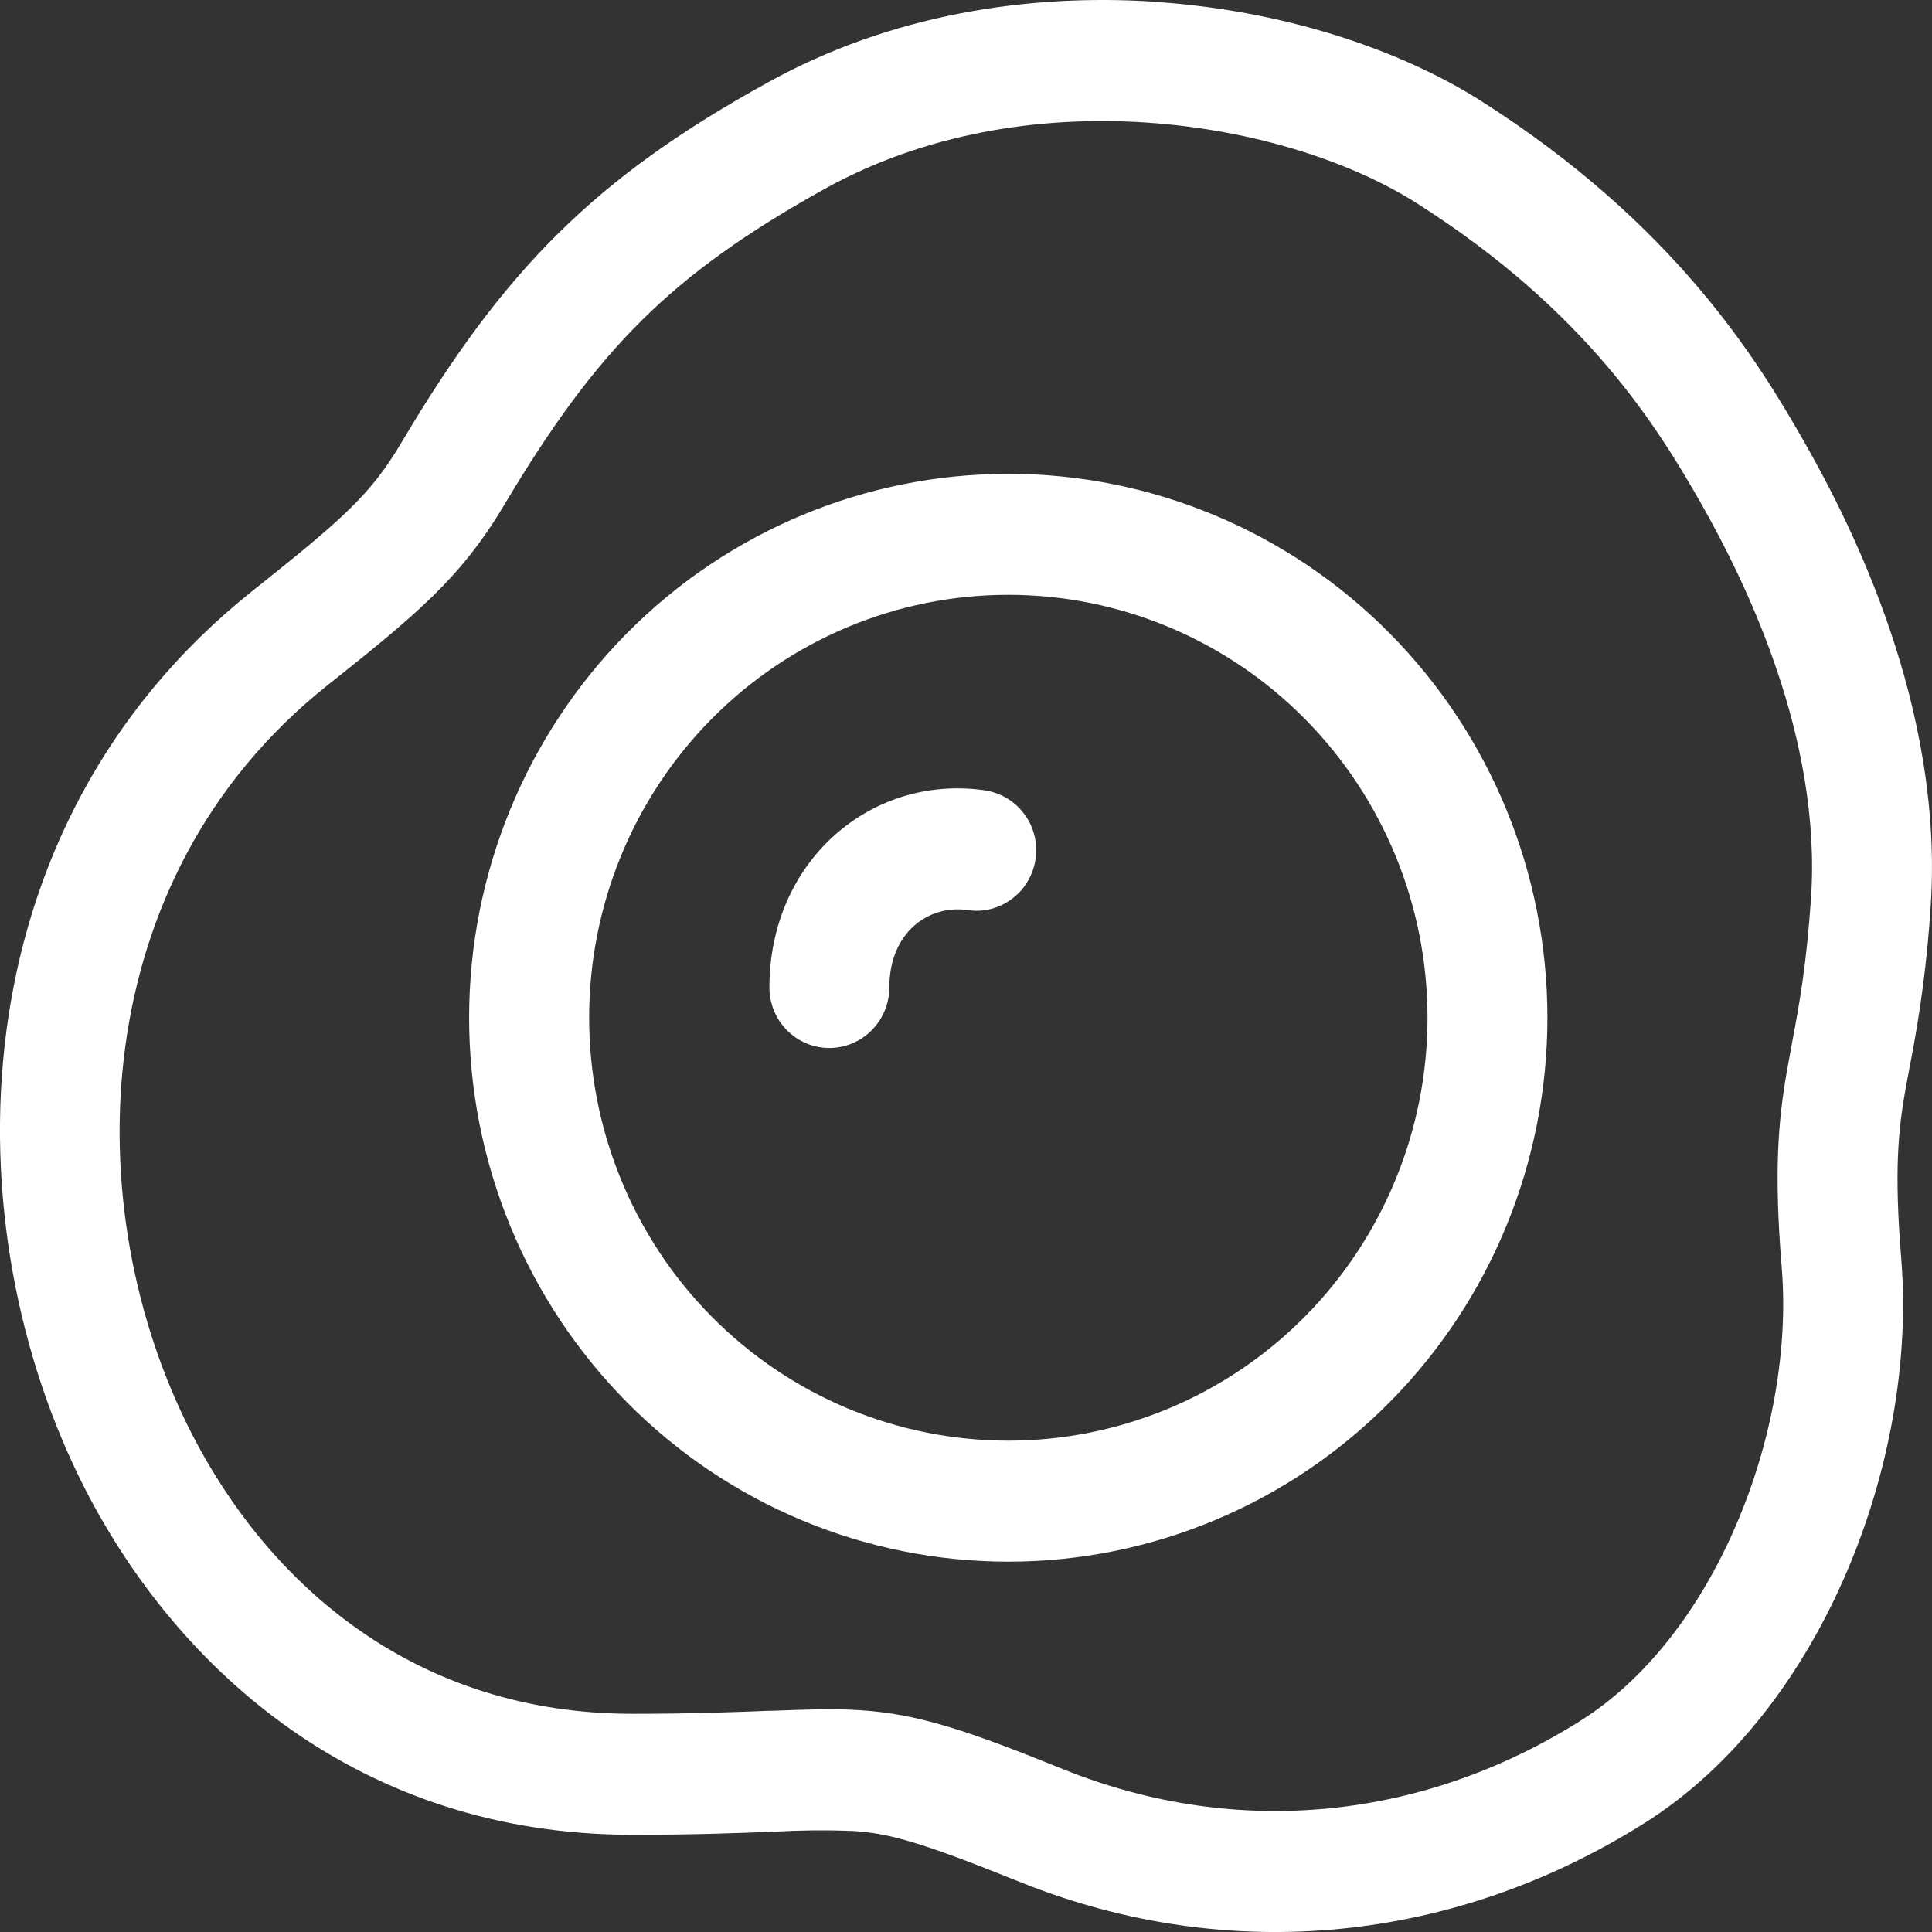 <svg width="16" height="16" viewBox="0 0 16 16" fill="none" xmlns="http://www.w3.org/2000/svg">
<rect x="0" y="0" width="16" height="16" fill="#333333" stroke="none"/>
<path id="Vector" d="M8.008 7.536C8.074 7.547 8.141 7.544 8.205 7.528C8.269 7.512 8.329 7.483 8.382 7.443C8.435 7.403 8.48 7.353 8.513 7.295C8.547 7.237 8.568 7.174 8.577 7.108C8.586 7.041 8.582 6.974 8.564 6.91C8.547 6.845 8.517 6.785 8.476 6.733C8.435 6.68 8.384 6.636 8.327 6.604C8.269 6.571 8.205 6.551 8.14 6.543C7.206 6.418 6.372 7.134 6.372 8.178C6.372 8.311 6.424 8.438 6.517 8.532C6.61 8.626 6.736 8.679 6.868 8.679C7 8.679 7.126 8.626 7.219 8.532C7.312 8.438 7.365 8.311 7.365 8.178C7.365 7.72 7.691 7.493 8.008 7.536ZM8.35 12.933C9.534 12.933 10.67 12.459 11.507 11.614C12.345 10.769 12.815 9.623 12.815 8.428C12.815 7.234 12.345 6.088 11.507 5.243C10.67 4.398 9.534 3.924 8.35 3.924C7.166 3.924 6.03 4.398 5.193 5.243C4.356 6.088 3.885 7.234 3.885 8.428C3.885 9.623 4.356 10.769 5.193 11.614C6.03 12.459 7.166 12.933 8.35 12.933ZM8.35 11.931C7.429 11.931 6.546 11.562 5.895 10.905C5.244 10.248 4.879 9.357 4.879 8.428C4.879 7.499 5.244 6.609 5.895 5.952C6.546 5.295 7.429 4.926 8.35 4.926C9.271 4.926 10.154 5.295 10.805 5.952C11.456 6.609 11.822 7.499 11.822 8.428C11.822 9.357 11.456 10.248 10.805 10.905C10.154 11.562 9.271 11.931 8.35 11.931ZM9.56 0.015C10.598 0.083 11.572 0.395 12.269 0.838C13.865 1.855 14.553 2.974 14.95 3.674C15.337 4.354 16.099 5.862 15.989 7.506C15.961 7.949 15.903 8.39 15.817 8.825L15.777 9.04C15.721 9.364 15.686 9.697 15.745 10.421C15.815 11.274 15.644 12.208 15.286 13.037C14.929 13.863 14.367 14.627 13.619 15.098C12.065 16.078 10.193 16.291 8.437 15.582C7.633 15.258 7.362 15.181 7.058 15.163C6.844 15.155 6.63 15.157 6.416 15.169H6.409C6.121 15.181 5.752 15.195 5.238 15.195C2.98 15.195 1.479 13.832 0.712 12.345C-0.412 10.164 -0.381 6.863 2.089 4.895C2.844 4.294 3.07 4.095 3.324 3.666C3.742 2.962 4.14 2.411 4.62 1.936C5.102 1.459 5.649 1.075 6.353 0.686C7.375 0.118 8.518 -0.054 9.56 0.014V0.015ZM9.495 1.015C8.601 0.955 7.654 1.107 6.83 1.564C6.181 1.925 5.714 2.258 5.316 2.652C4.917 3.047 4.57 3.52 4.176 4.181C3.817 4.785 3.453 5.086 2.705 5.681C0.709 7.272 0.623 10.001 1.593 11.883C2.234 13.126 3.438 14.193 5.238 14.193C5.733 14.193 6.088 14.179 6.373 14.168H6.392C6.667 14.158 6.899 14.148 7.12 14.163C7.6 14.193 8.004 14.328 8.805 14.652C10.256 15.237 11.797 15.066 13.093 14.248C13.627 13.911 14.076 13.331 14.375 12.636C14.675 11.942 14.81 11.174 14.756 10.503C14.69 9.702 14.726 9.284 14.799 8.867L14.843 8.626C14.9 8.322 14.96 7.999 14.998 7.439C15.088 6.109 14.459 4.824 14.089 4.172C13.731 3.543 13.142 2.579 11.738 1.686C11.202 1.344 10.393 1.075 9.495 1.015Z" fill="white"/>
</svg>
